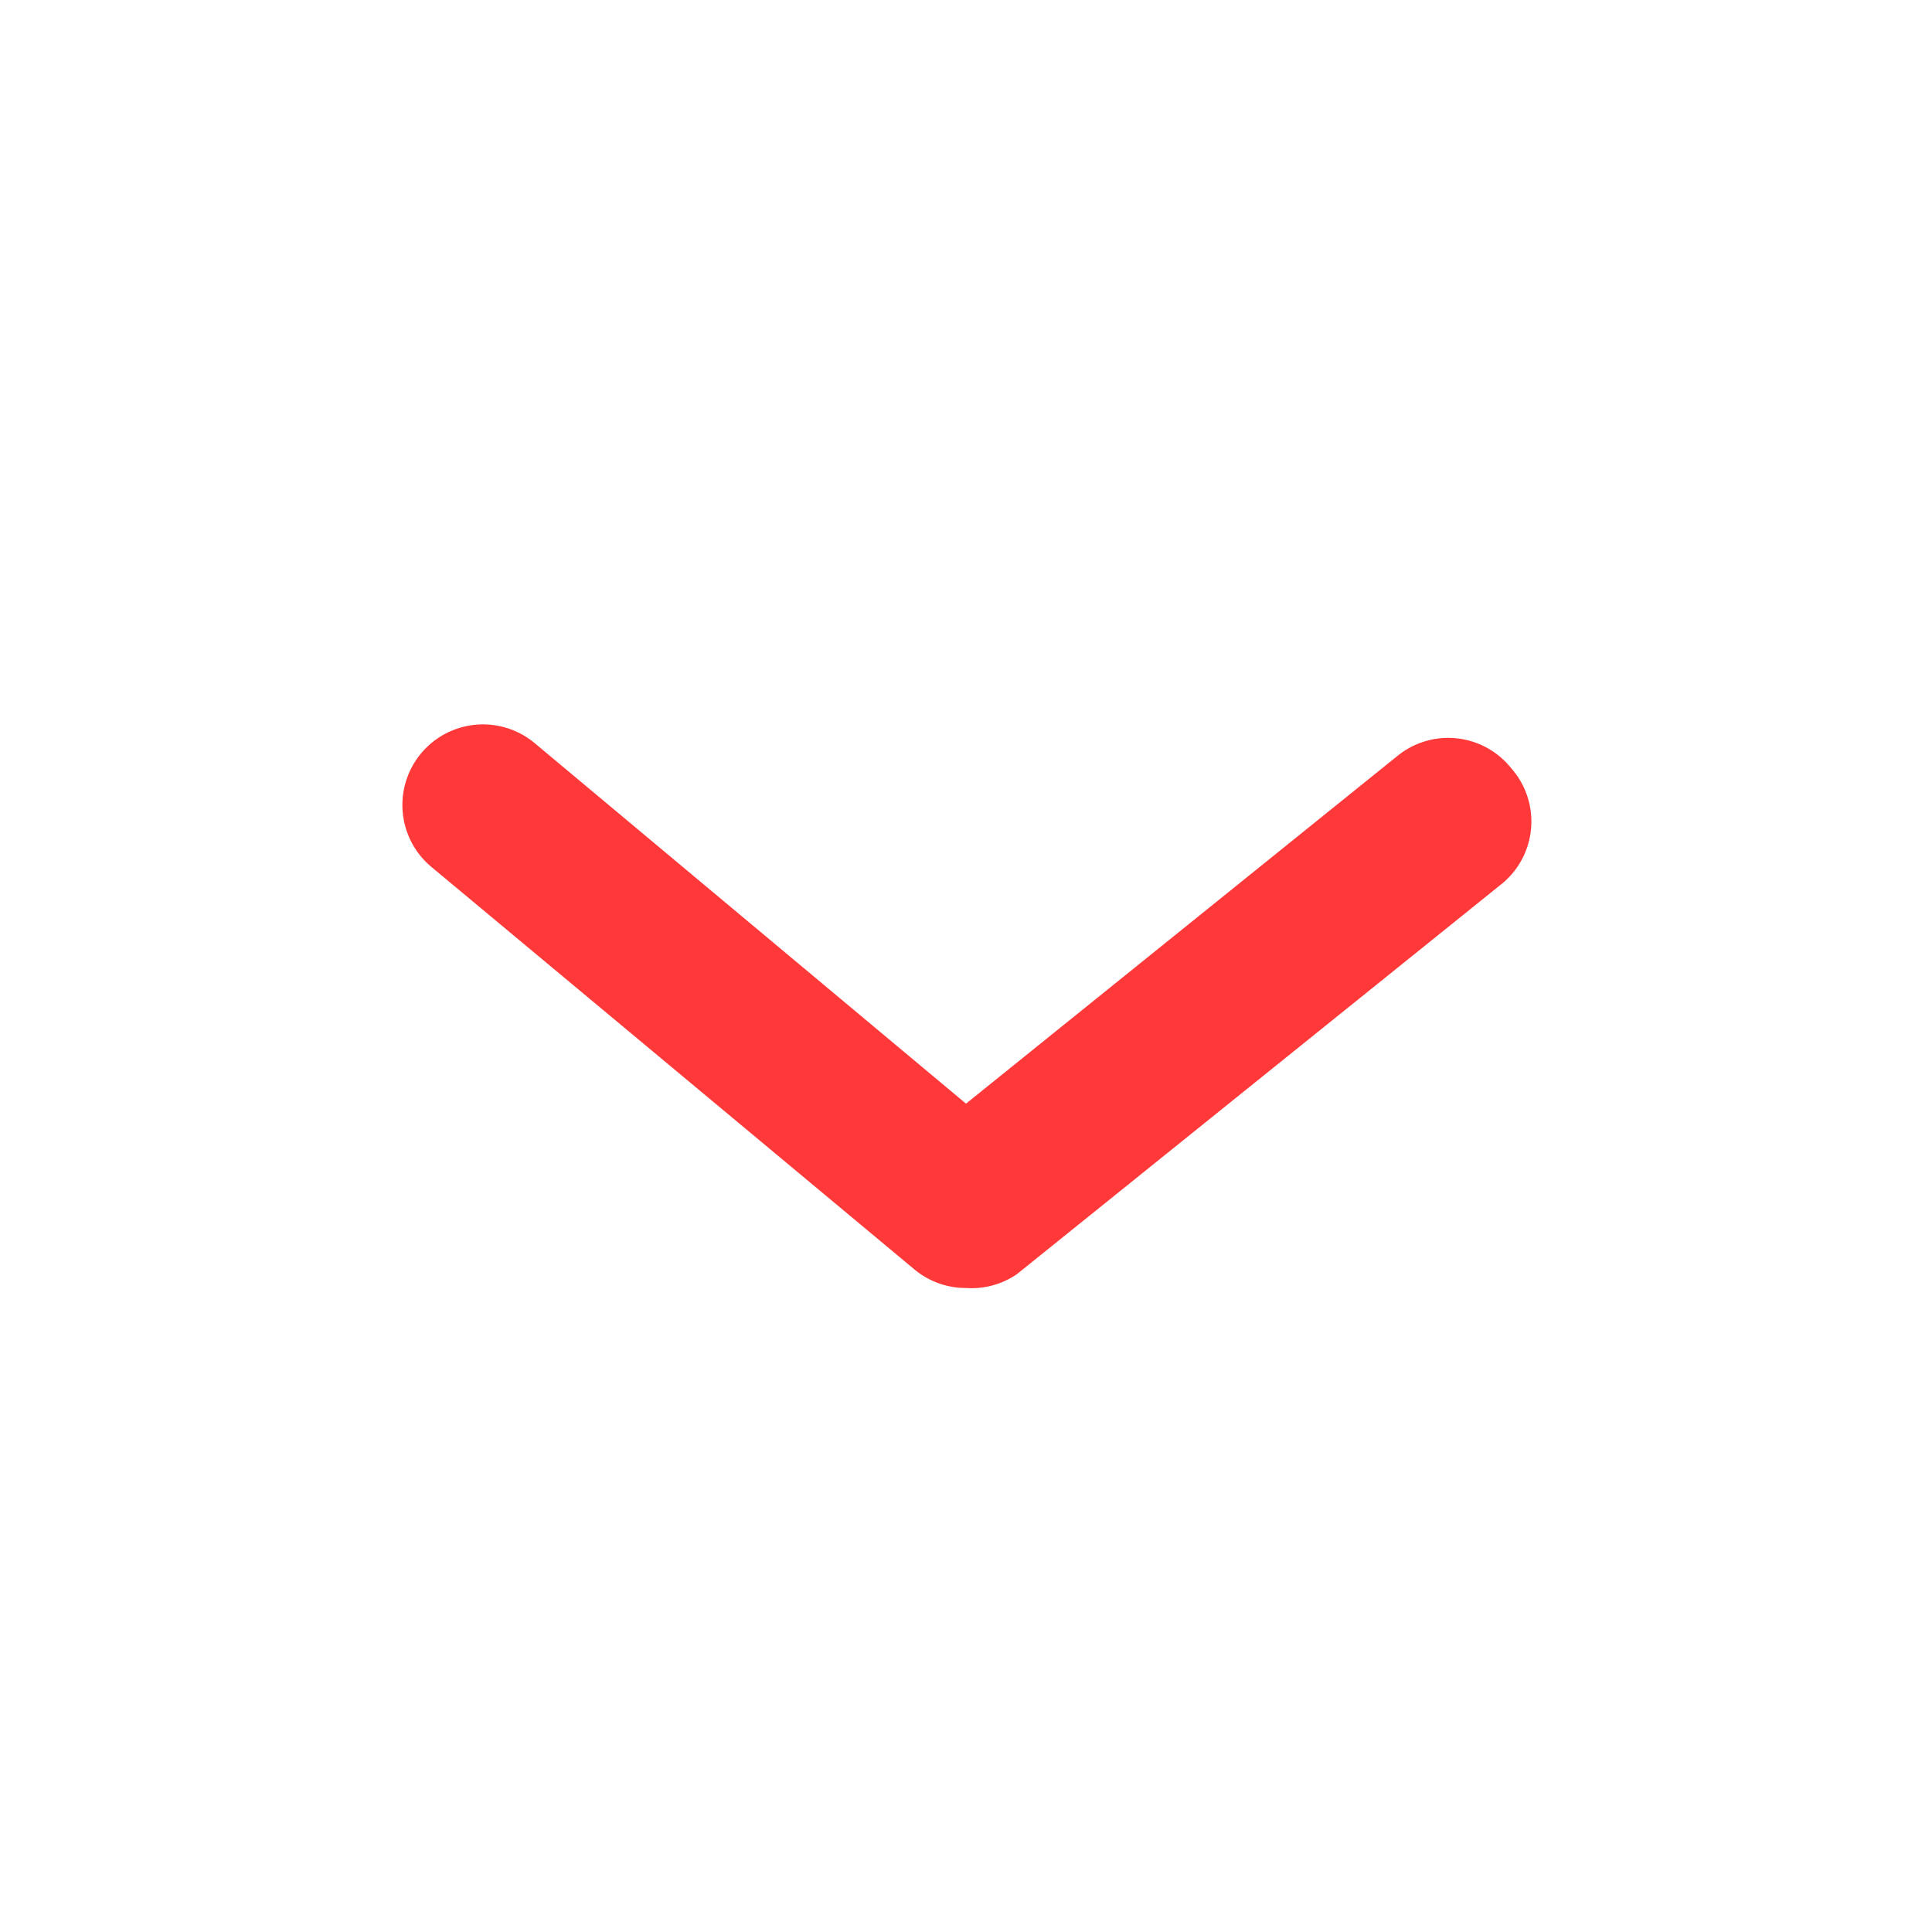 <svg xmlns="http://www.w3.org/2000/svg" viewBox="0 0 24 24"><g data-name="Layer 2"><g data-name="arrow-ios-downward"><rect width="24" height="24" opacity="0"/><path d="M12 16a1 1 0 0 1-.64-.23l-6-5a1 1 0 1 1 1.28-1.54L12 13.71l5.36-4.32a1 1 0 0 1 1.41.15 1 1 0 0 1-.14 1.46l-6 4.83A1 1 0 0 1 12 16z" fill="rgb(255, 57, 57)" /></g></g></svg>